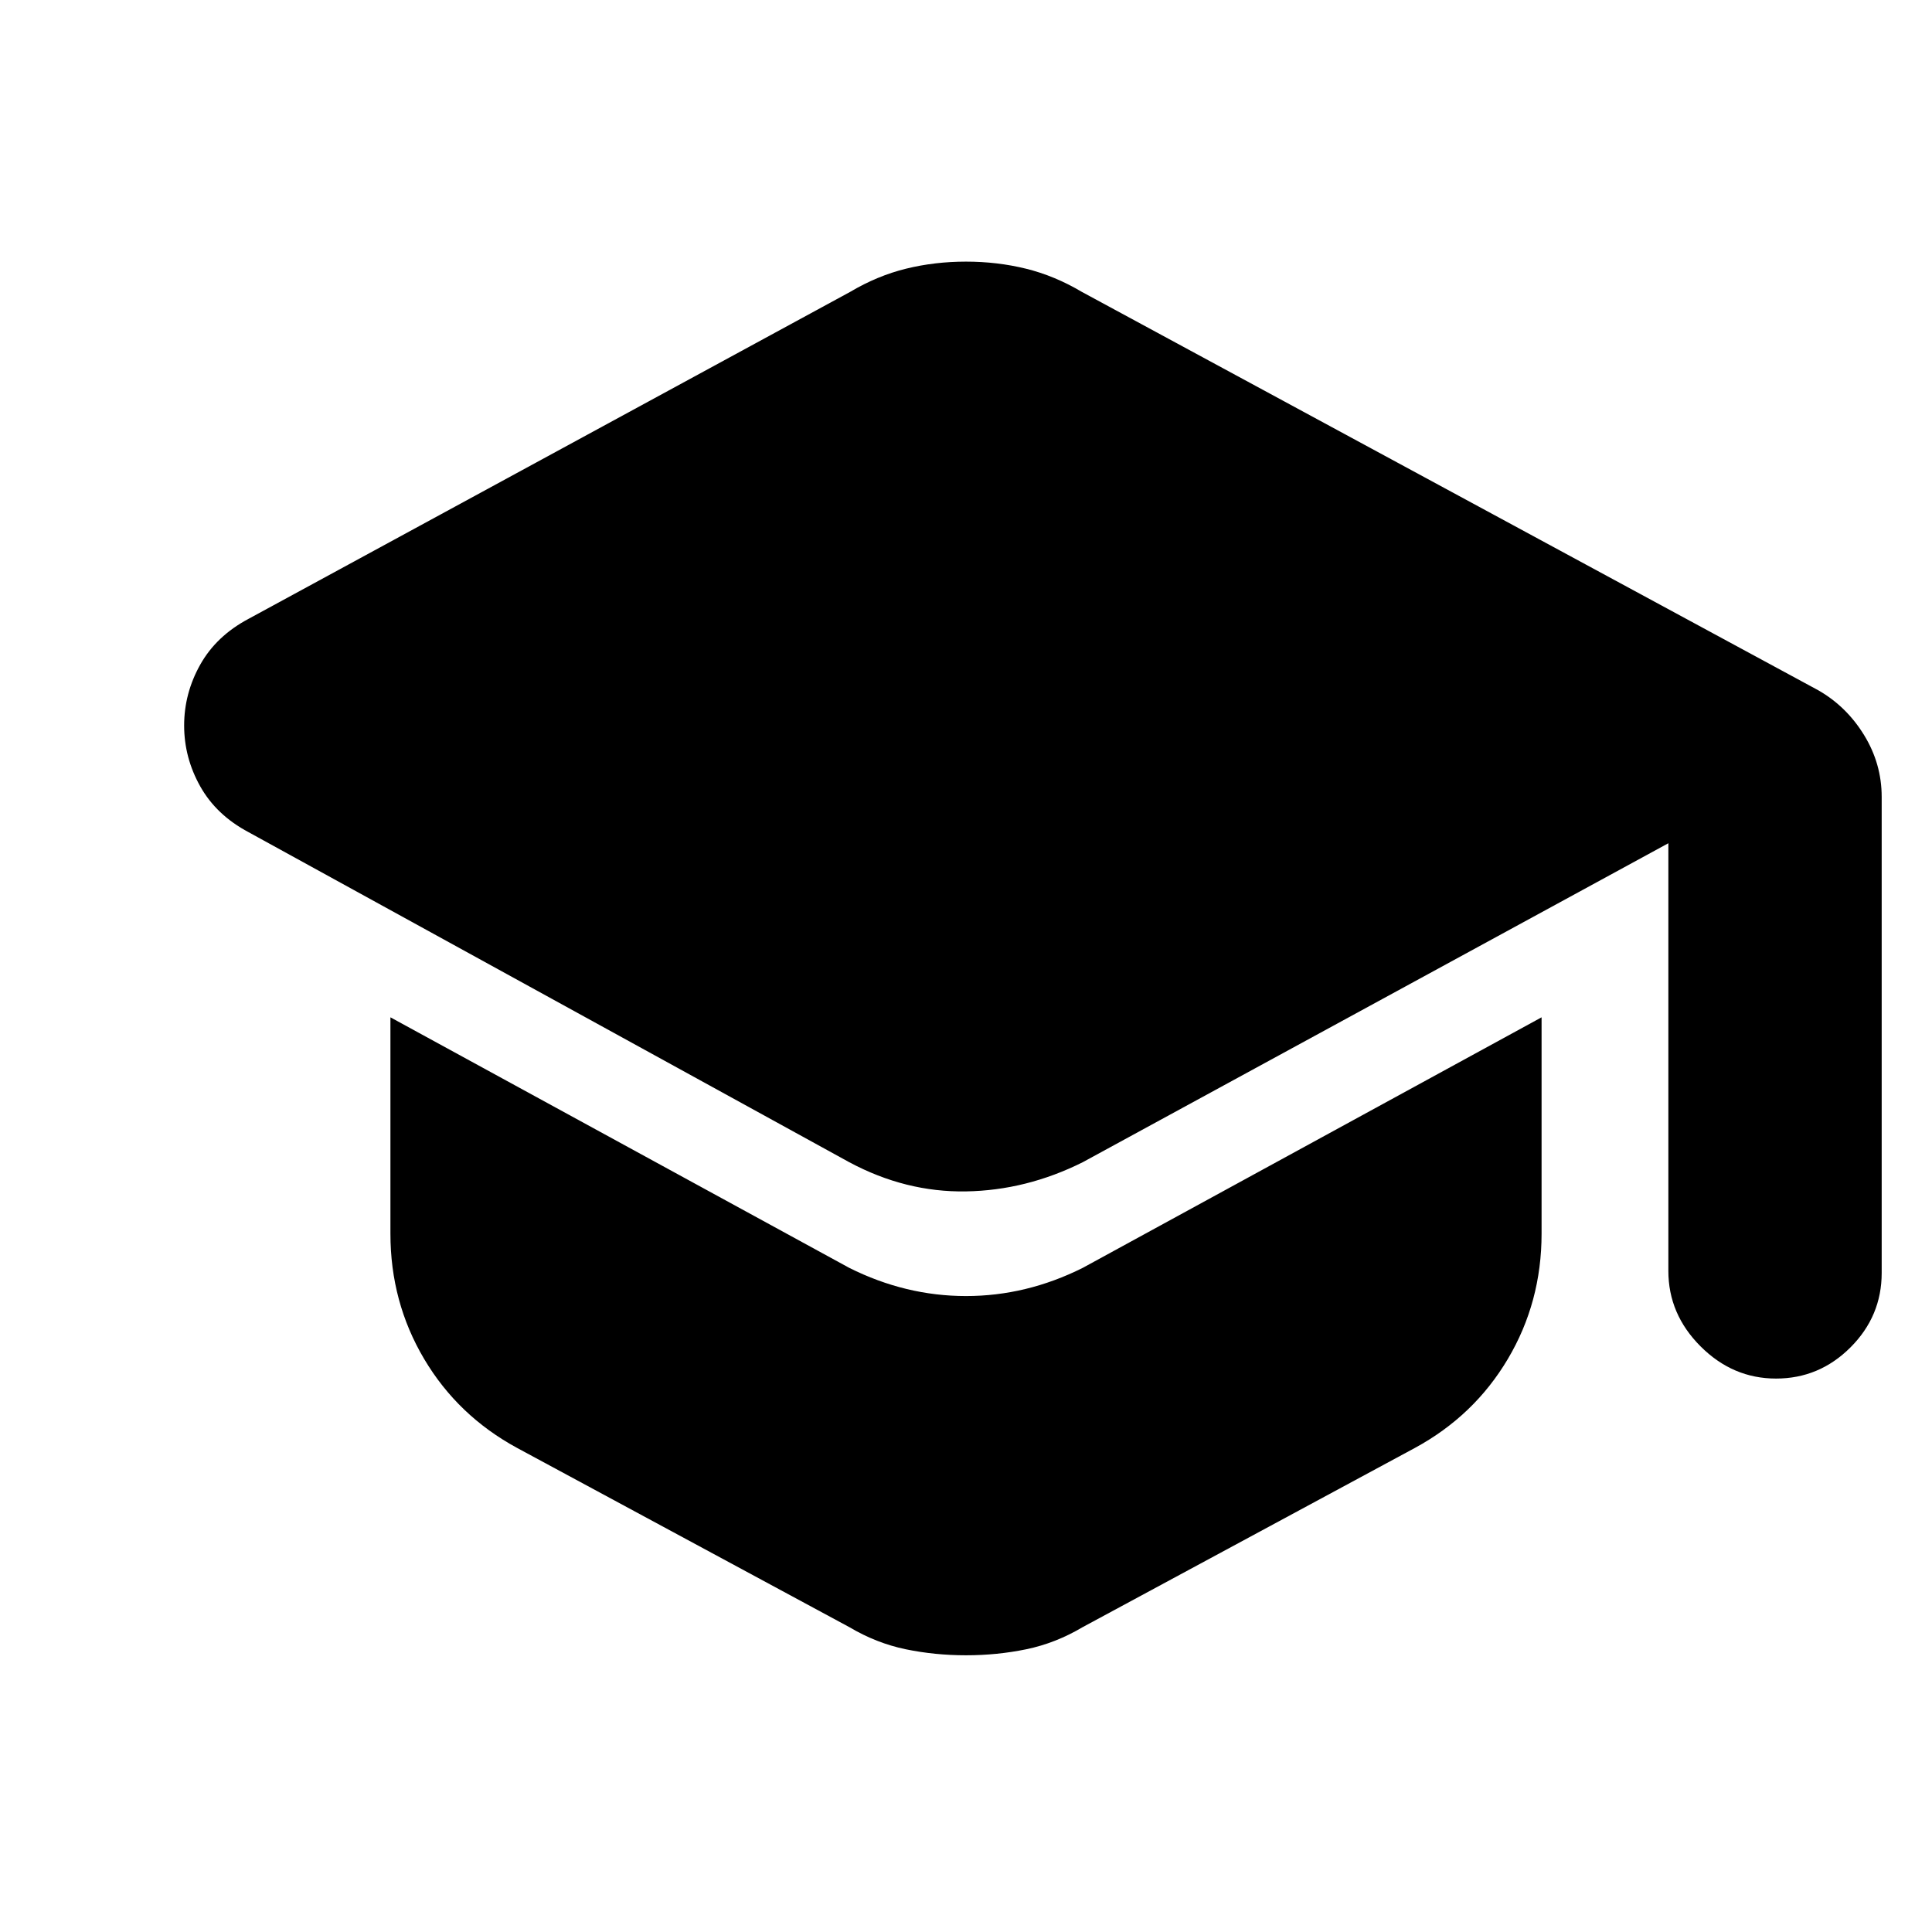 <svg xmlns="http://www.w3.org/2000/svg" height="24" viewBox="0 -960 960 960" width="24"><path d="M829-328.5V-541L538-382.5q-28 14-58 14.5t-58-14.5l-298.5-164q-16-8.5-24-22.75t-8-30.25q0-16 8-30.25t24-22.75l299-162.5q13.5-8 27.75-11.5T480-830q15.5 0 29.75 3.5T537.5-815l366 198q14 8 22.75 22.25T935-564v236.5q0 21.5-15.5 37t-37 15.5q-21.5 0-37.5-16t-16-37.5Zm-407 177-165-89q-29.5-16-46.25-44.25T194-347v-107.5L422-330q28 14 58 14t58-14l228-124.5V-347q0 34-16.75 62.25T703-240.5l-165 89q-13.5 8-28 11t-30 3q-15.5 0-30-3t-28-11Z"/></svg>